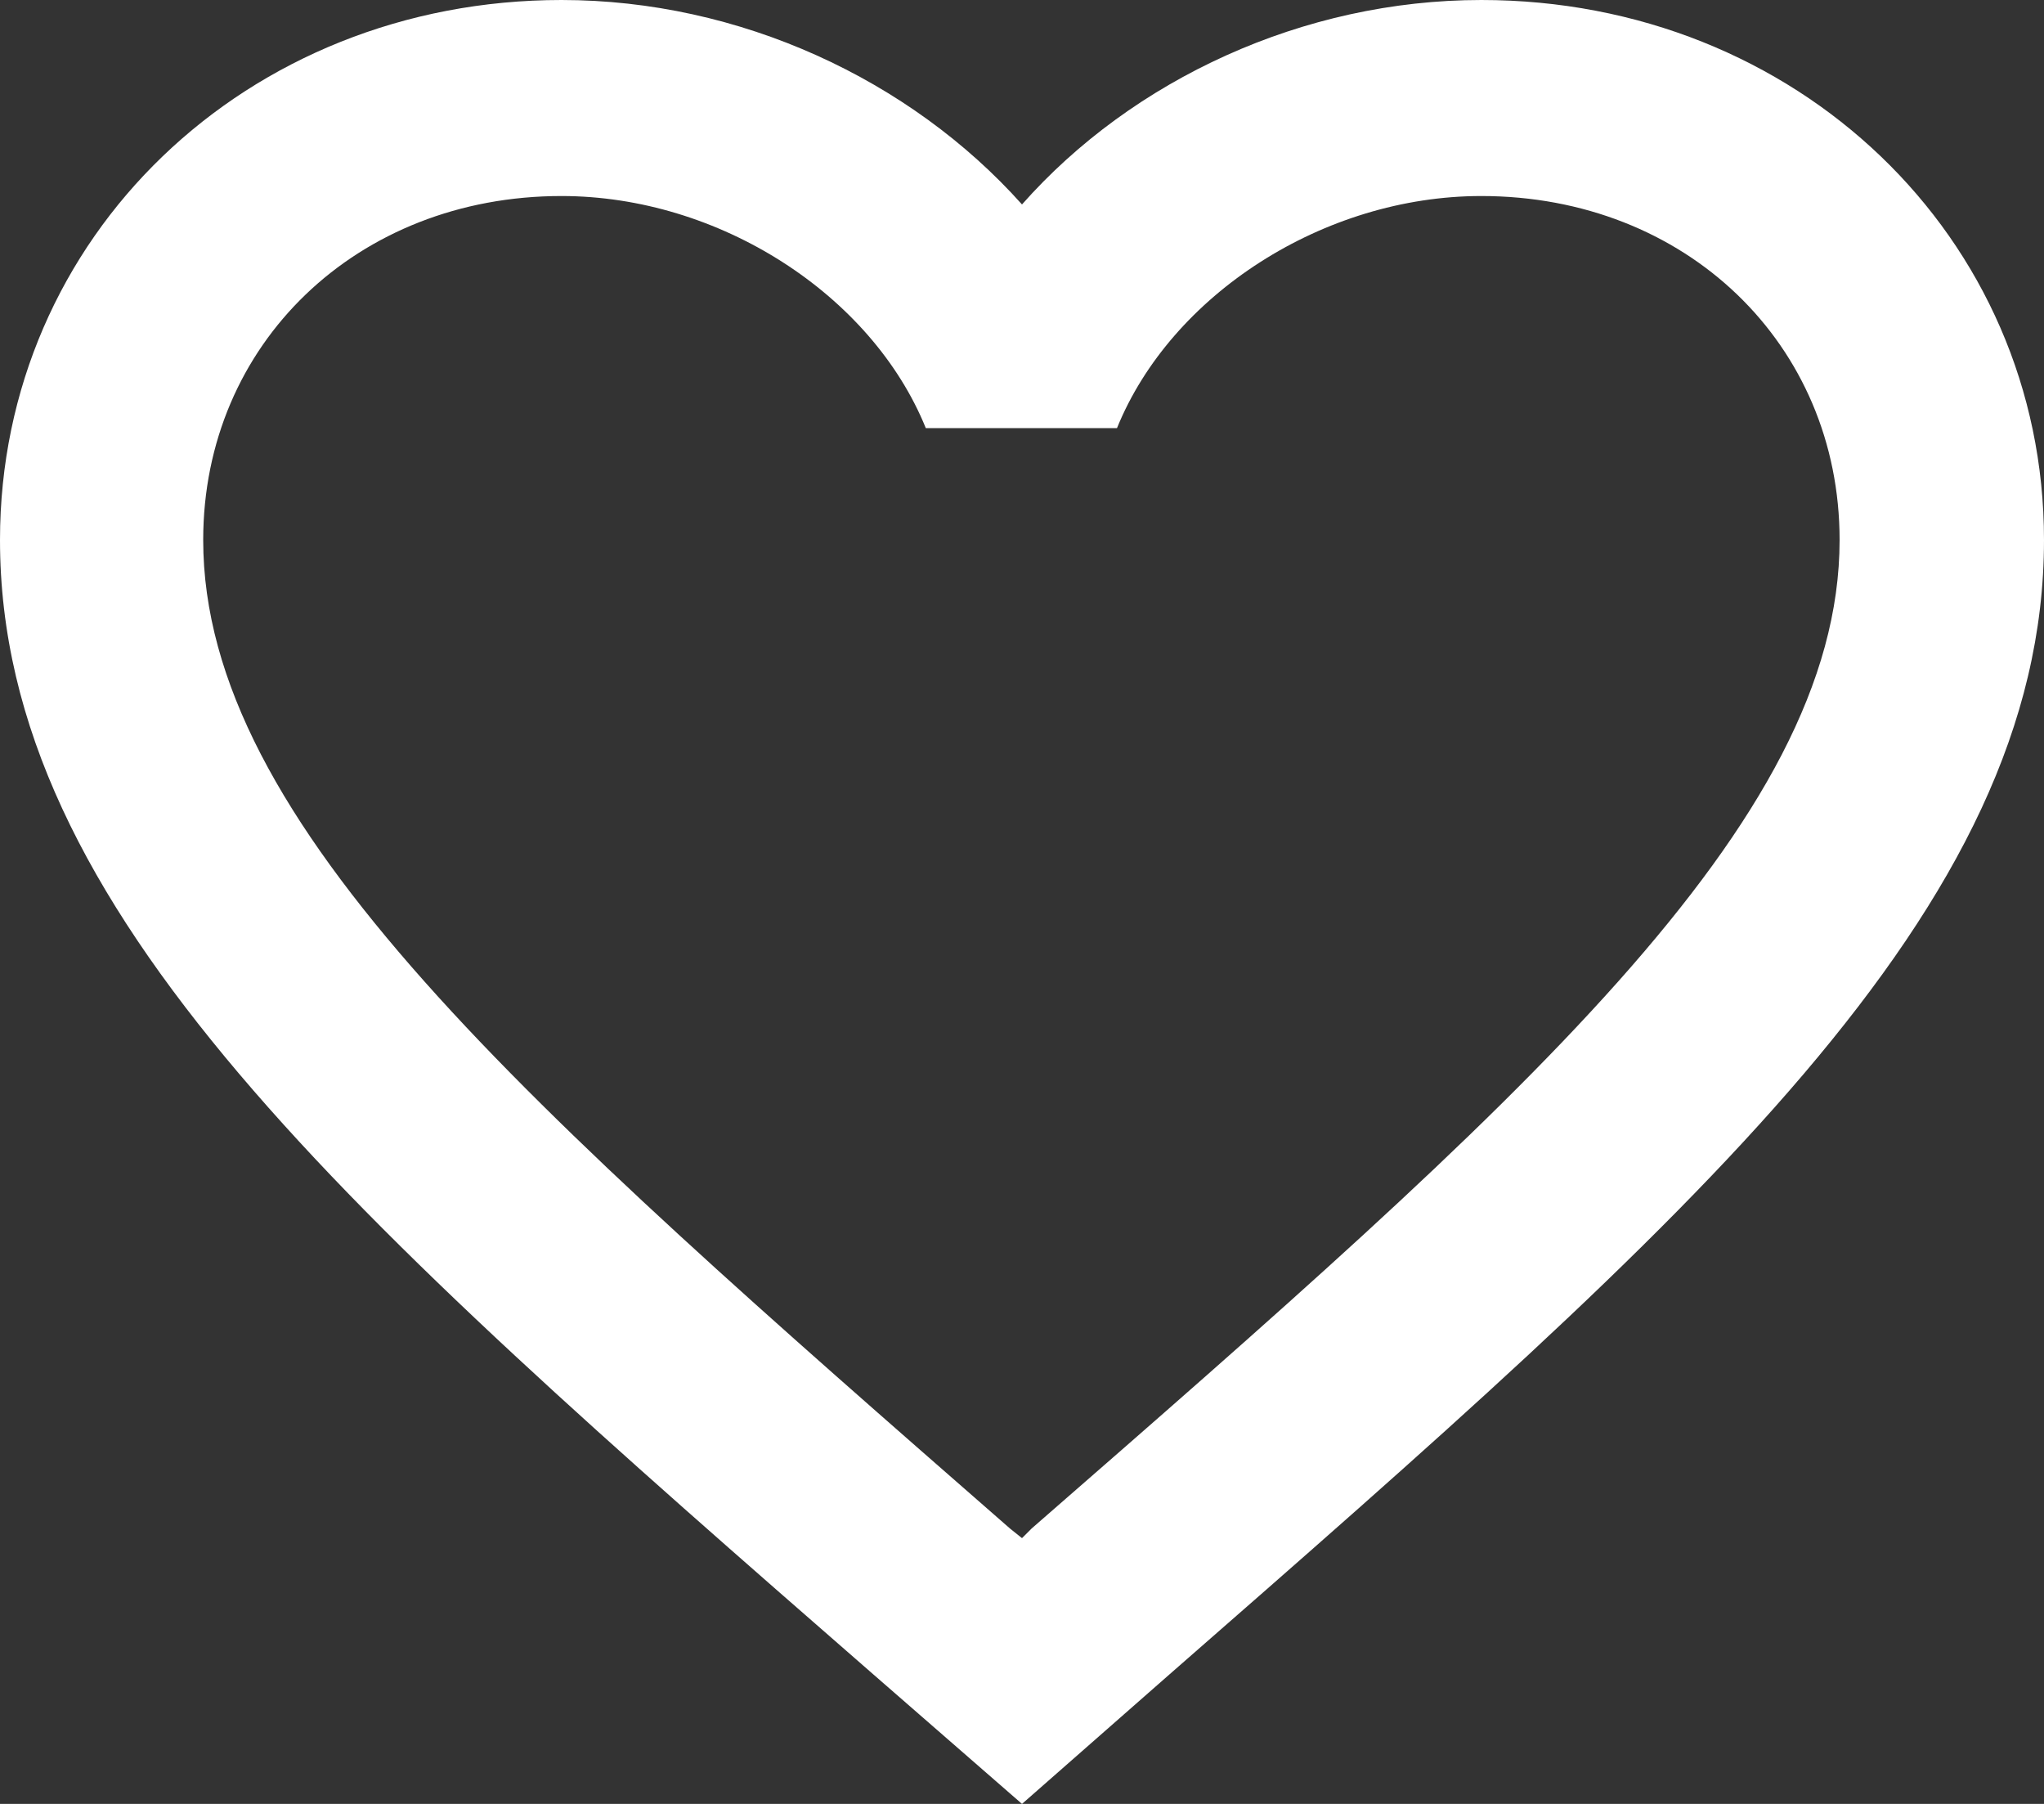 <svg width="17" height="15" viewBox="0 0 17 15" fill="none" xmlns="http://www.w3.org/2000/svg" xmlns:xlink="http://www.w3.org/1999/xlink">
	<rect x="0" y="0" width="17" height="15" fill="#333333" stroke="none"/>
	<desc>
			Created with Pixso.
	</desc>
	<defs/>
	<path id="Vector" d="M8.58 12.71L8.5 12.79L8.4 12.71C4.36 9.18 1.69 6.85 1.69 4.49C1.69 2.86 2.97 1.63 4.67 1.63C5.98 1.63 7.25 2.45 7.7 3.56L9.29 3.56C9.74 2.45 11.01 1.63 12.32 1.63C14.02 1.63 15.3 2.86 15.3 4.49C15.3 6.85 12.63 9.18 8.58 12.71ZM12.32 0C10.84 0 9.42 0.66 8.5 1.7C7.57 0.66 6.15 0 4.67 0C2.05 0 0 1.97 0 4.49C0 7.57 2.88 10.1 7.26 13.92L8.5 15L9.73 13.92C14.1 10.1 17 7.57 17 4.49C17 1.97 14.94 0 12.32 0Z" fill="#FFFFFF" fill-opacity="1" fill-rule="nonzero"/>
</svg>
